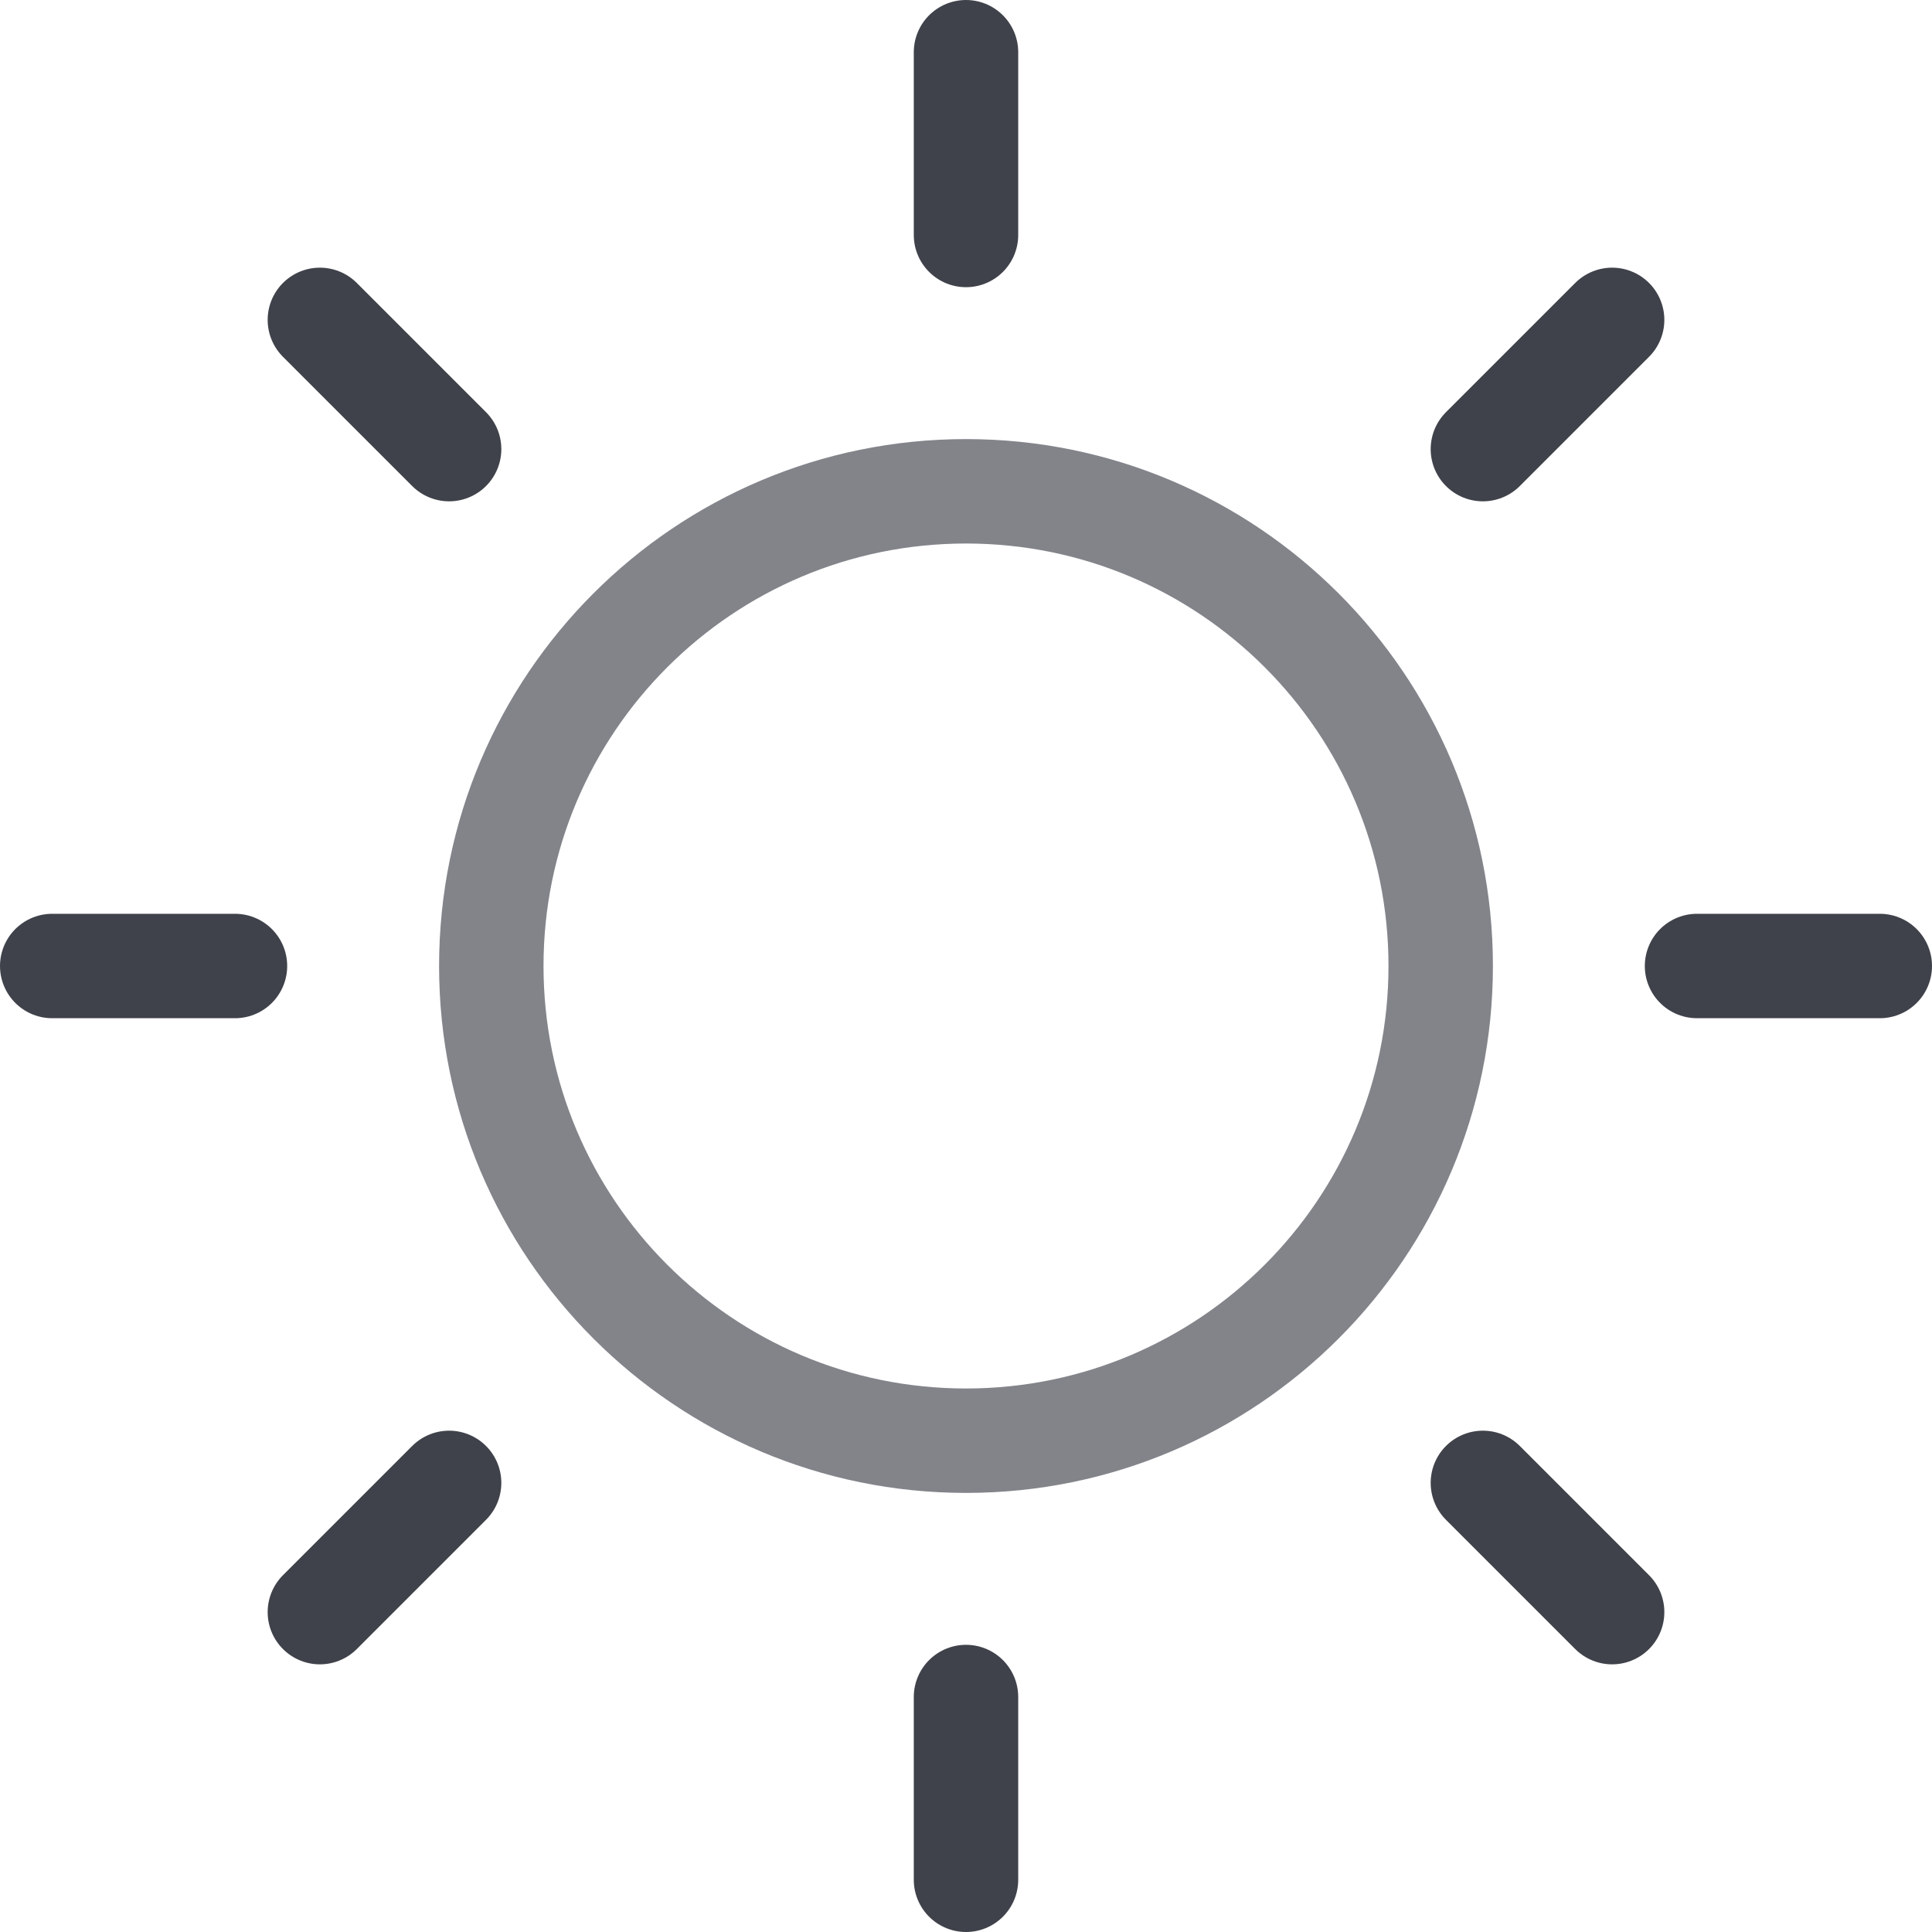 <svg width="37" height="37" viewBox="0 0 37 37" fill="none" xmlns="http://www.w3.org/2000/svg">
<path d="M18.5 27.591C23.521 27.591 27.591 23.521 27.591 18.5C27.591 13.479 23.521 9.409 18.5 9.409C13.479 9.409 9.409 13.479 9.409 18.5C9.409 23.521 13.479 27.591 18.5 27.591Z" stroke="#82848A" stroke-width="2" stroke-miterlimit="10" stroke-linecap="round" stroke-linejoin="round"/>
<path d="M32.5 18.5H36" stroke="#3F424A" stroke-width="2" stroke-miterlimit="10" stroke-linecap="round" stroke-linejoin="round"/>
<path d="M1 18.5H4.5" stroke="#3F424A" stroke-width="2" stroke-miterlimit="10" stroke-linecap="round" stroke-linejoin="round"/>
<path d="M18.5 32.5V36" stroke="#3F424A" stroke-miterlimit="10" stroke-linecap="round" stroke-linejoin="round"/>
<path d="M18.5 1V4.5" stroke="#3F424A" stroke-miterlimit="10" stroke-linecap="round" stroke-linejoin="round"/>
<path d="M18.5 32.5V36" stroke="#3F424A" stroke-width="2" stroke-miterlimit="10" stroke-linecap="round" stroke-linejoin="round"/>
<path d="M18.5 1V4.5" stroke="#3F424A" stroke-width="2" stroke-miterlimit="10" stroke-linecap="round" stroke-linejoin="round"/>
<path d="M8.601 28.399L6.126 30.874" stroke="#3F424A" stroke-miterlimit="10" stroke-linecap="round" stroke-linejoin="round"/>
<path d="M30.874 6.126L28.399 8.601" stroke="#3F424A" stroke-miterlimit="10" stroke-linecap="round" stroke-linejoin="round"/>
<path d="M8.601 28.399L6.126 30.874" stroke="#3F424A" stroke-width="2" stroke-miterlimit="10" stroke-linecap="round" stroke-linejoin="round"/>
<path d="M30.874 6.126L28.399 8.601" stroke="#3F424A" stroke-width="2" stroke-miterlimit="10" stroke-linecap="round" stroke-linejoin="round"/>
<path d="M8.601 8.601L6.126 6.126" stroke="#3F424A" stroke-miterlimit="10" stroke-linecap="round" stroke-linejoin="round"/>
<path d="M30.874 30.874L28.399 28.399" stroke="#3F424A" stroke-miterlimit="10" stroke-linecap="round" stroke-linejoin="round"/>
<path d="M8.601 8.601L6.126 6.126" stroke="#3F424A" stroke-width="2" stroke-miterlimit="10" stroke-linecap="round" stroke-linejoin="round"/>
<path d="M30.874 30.874L28.399 28.399" stroke="#3F424A" stroke-width="2" stroke-miterlimit="10" stroke-linecap="round" stroke-linejoin="round"/>
</svg>

